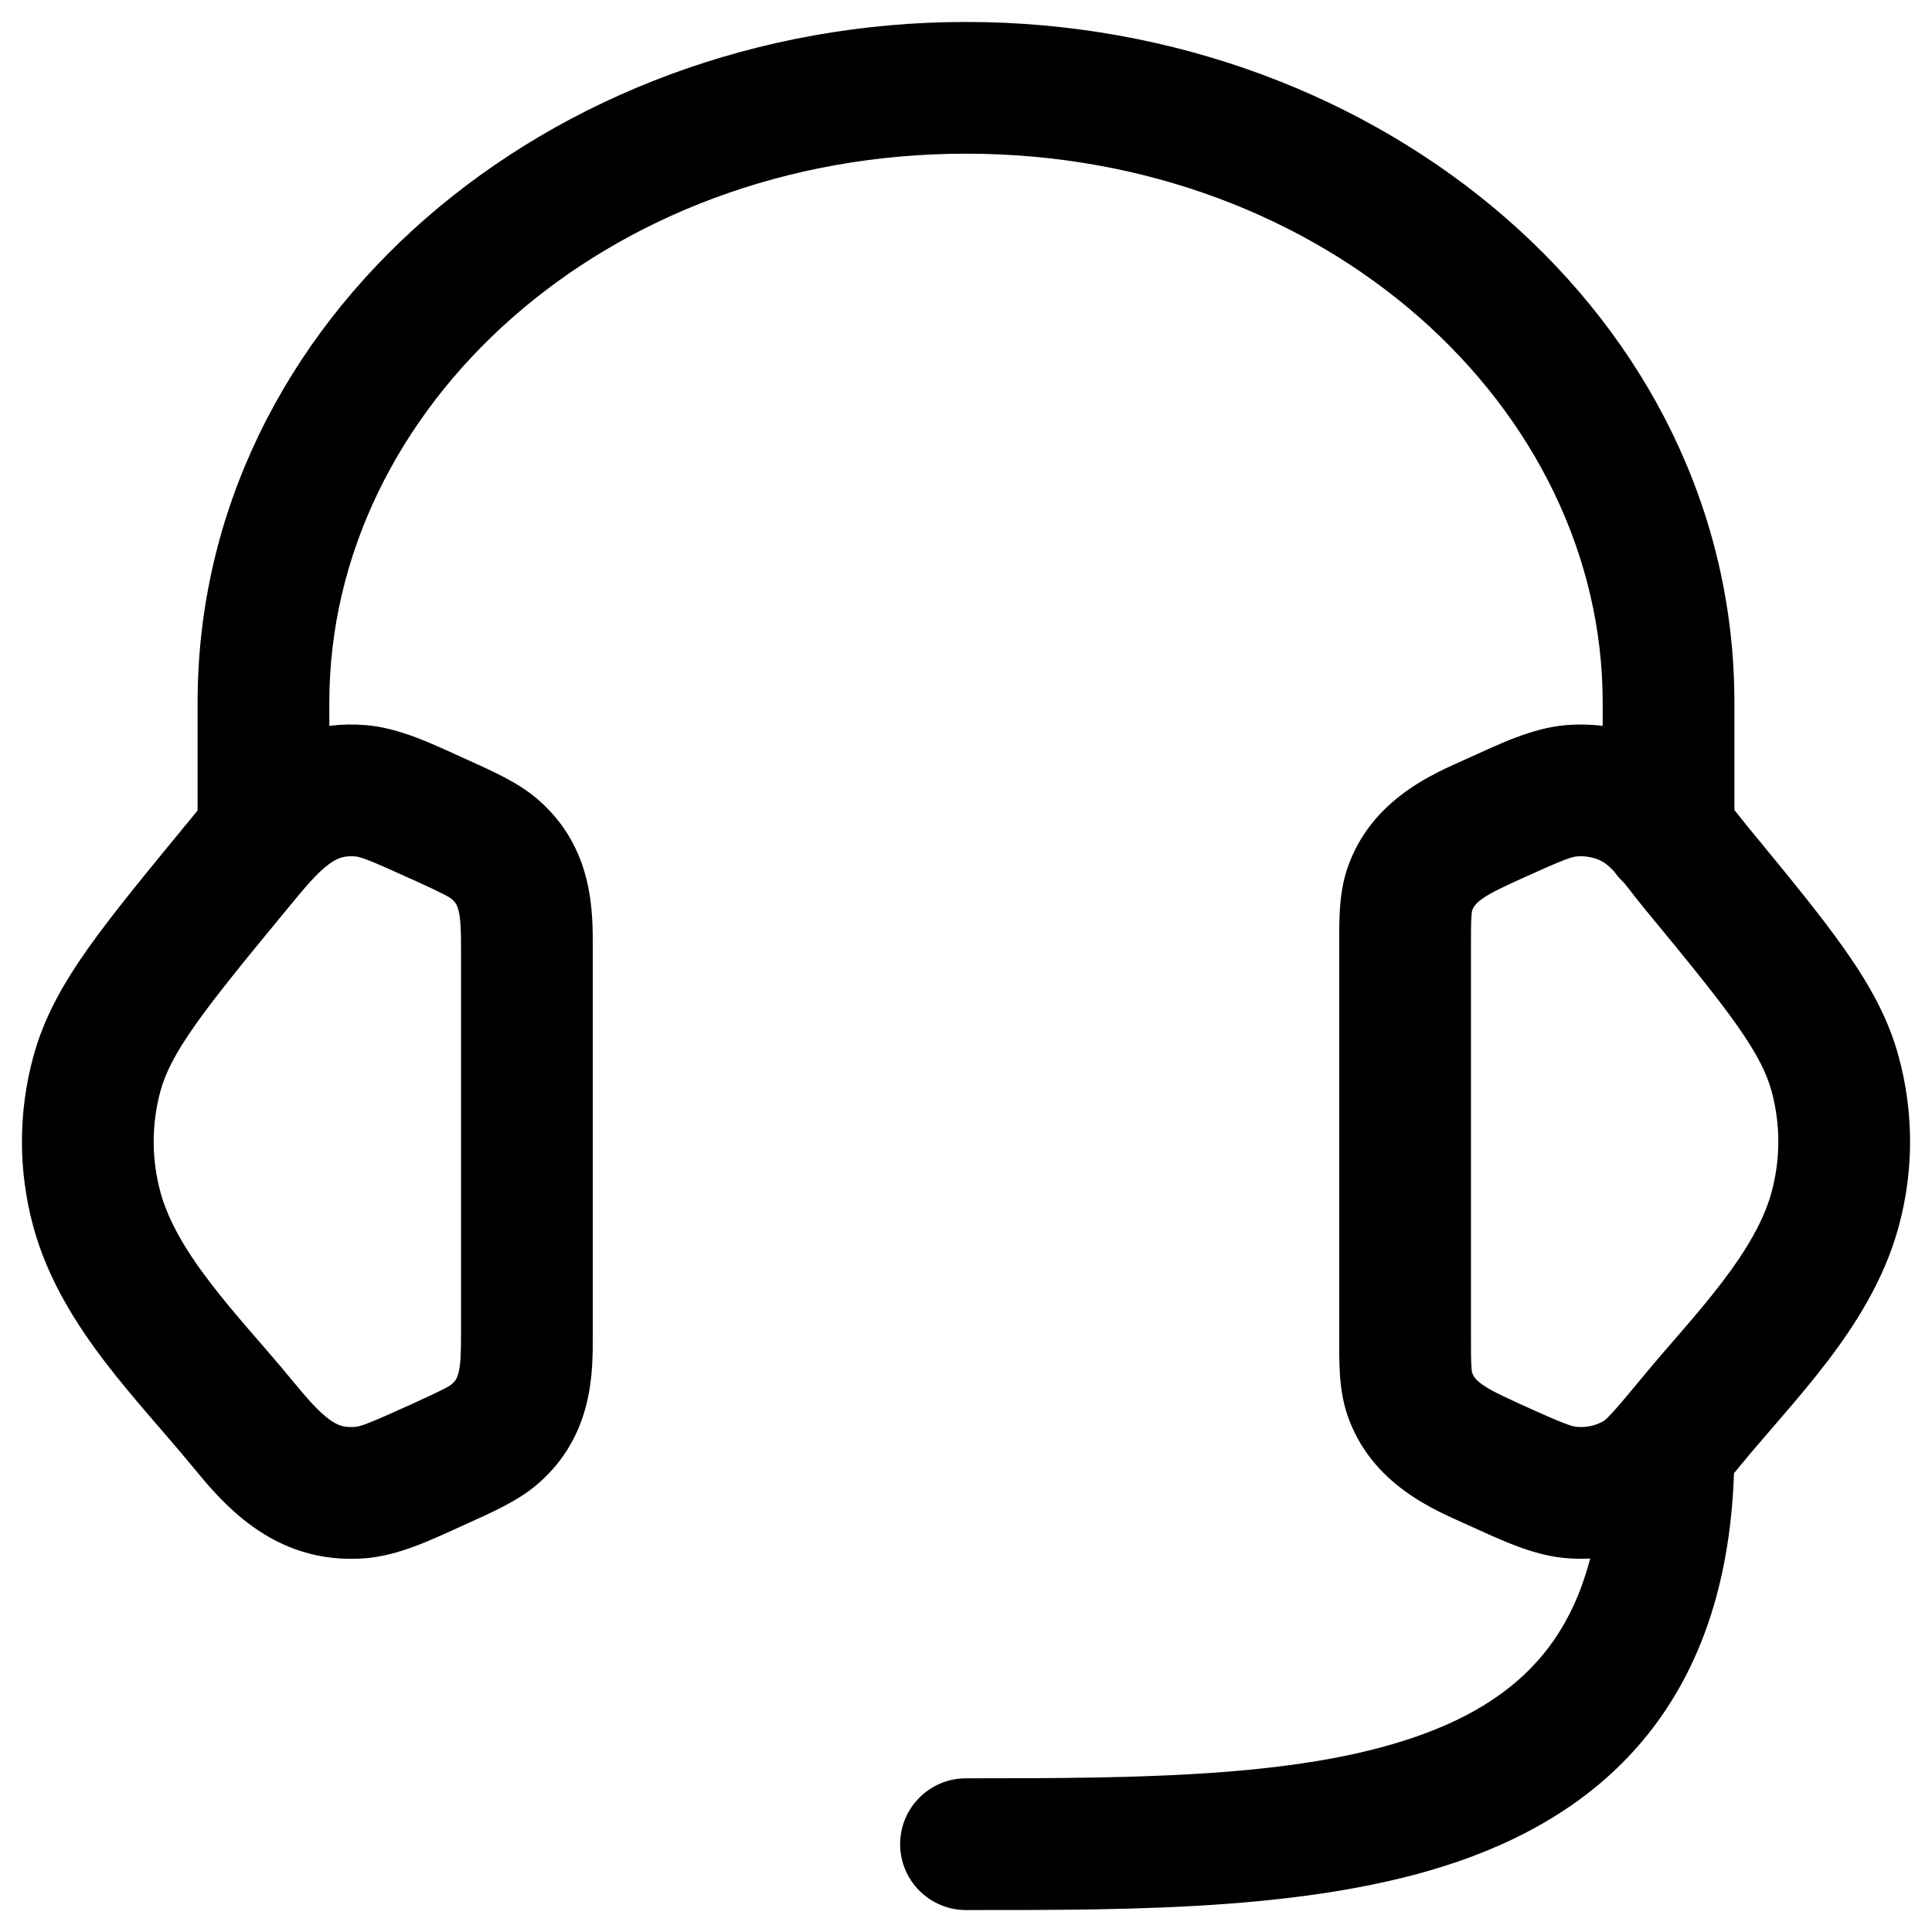 <svg width="22" height="22" viewBox="0 0 22 22" fill="none" xmlns="http://www.w3.org/2000/svg">
<path d="M16.052 10.132L15.341 9.892L15.341 9.892L16.052 10.132ZM17.001 9.329L17.312 10.011L17.312 10.011L17.001 9.329ZM17.897 9.004L17.836 8.257L17.836 8.257L17.897 9.004ZM18.618 9.159L18.251 9.813L18.251 9.813L18.618 9.159ZM19.308 9.873L19.887 9.396L19.887 9.396L19.308 9.873ZM20.895 12.224L20.172 12.421L20.172 12.421L20.895 12.224ZM20.895 13.776L20.172 13.579L20.172 13.579L20.895 13.776ZM19.26 16.185L18.681 15.709L18.681 15.709L19.26 16.185ZM18.618 16.841L18.985 17.495L18.985 17.495L18.618 16.841ZM17.897 16.996L17.836 17.743L17.836 17.743L17.897 16.996ZM17.001 16.671L17.312 15.989L17.312 15.989L17.001 16.671ZM16.052 15.868L15.341 16.108L15.341 16.108L16.052 15.868ZM5.636 9.672L5.144 10.238L5.144 10.238L5.636 9.672ZM4.999 9.329L5.31 8.646L5.31 8.646L4.999 9.329ZM4.103 9.004L4.164 8.257L4.164 8.257L4.103 9.004ZM2.692 9.873L3.271 10.35L3.271 10.35L2.692 9.873ZM1.104 12.224L0.381 12.026L0.381 12.026L1.104 12.224ZM1.104 13.777L1.828 13.579L1.828 13.579L1.104 13.777ZM2.74 16.186L2.161 16.662L2.161 16.662L2.74 16.186ZM4.103 16.996L4.164 17.744L4.164 17.744L4.103 16.996ZM4.999 16.671L5.31 17.354L5.31 17.354L4.999 16.671ZM5.636 16.328L5.144 15.762L5.144 15.762L5.636 16.328ZM18.25 9.5C18.25 9.914 18.586 10.25 19 10.25C19.414 10.25 19.75 9.914 19.75 9.5H18.25ZM2.25 9.5C2.25 9.914 2.586 10.25 3 10.25C3.414 10.25 3.75 9.914 3.75 9.5H2.25ZM19.75 16.5C19.75 16.086 19.414 15.75 19 15.75C18.586 15.75 18.25 16.086 18.25 16.5H19.75ZM11 20.25C10.586 20.25 10.25 20.586 10.25 21C10.25 21.414 10.586 21.75 11 21.75V20.25ZM16.75 10.805C16.75 10.623 16.75 10.52 16.755 10.442C16.759 10.374 16.765 10.364 16.763 10.372L15.341 9.892C15.241 10.191 15.25 10.511 15.25 10.805H16.75ZM16.763 10.372C16.777 10.328 16.801 10.291 16.874 10.238C16.969 10.169 17.092 10.112 17.312 10.011L16.69 8.646C16.358 8.798 15.614 9.086 15.341 9.892L16.763 10.372ZM17.312 10.011C17.815 9.782 17.898 9.757 17.957 9.752L17.836 8.257C17.451 8.288 17.085 8.467 16.69 8.646L17.312 10.011ZM17.957 9.752C18.065 9.743 18.168 9.767 18.251 9.813L18.985 8.505C18.636 8.309 18.234 8.225 17.836 8.257L17.957 9.752ZM18.251 9.813C18.286 9.833 18.342 9.877 18.429 9.977C18.542 10.106 18.578 10.166 18.729 10.35L19.887 9.396C19.834 9.332 19.668 9.115 19.559 8.99C19.423 8.835 19.236 8.646 18.985 8.505L18.251 9.813ZM18.729 10.35C19.208 10.931 19.54 11.336 19.778 11.673C20.01 12.002 20.118 12.223 20.172 12.421L21.619 12.026C21.501 11.593 21.287 11.21 21.004 10.809C20.727 10.415 20.352 9.961 19.887 9.396L18.729 10.35ZM20.172 12.421C20.276 12.802 20.276 13.198 20.172 13.579L21.619 13.974C21.794 13.335 21.794 12.665 21.619 12.026L20.172 12.421ZM20.172 13.579C20.083 13.903 19.888 14.236 19.608 14.603C19.307 14.997 19.023 15.293 18.681 15.709L19.839 16.662C20.085 16.363 20.493 15.915 20.8 15.514C21.128 15.085 21.456 14.571 21.619 13.974L20.172 13.579ZM18.681 15.709C18.34 16.123 18.289 16.165 18.251 16.187L18.985 17.495C19.327 17.303 19.578 16.98 19.839 16.662L18.681 15.709ZM18.251 16.187C18.168 16.233 18.065 16.257 17.957 16.248L17.836 17.743C18.234 17.776 18.636 17.691 18.985 17.495L18.251 16.187ZM17.957 16.248C17.898 16.243 17.815 16.218 17.312 15.989L16.69 17.354C17.085 17.533 17.451 17.712 17.836 17.743L17.957 16.248ZM17.312 15.989C17.092 15.888 16.969 15.831 16.874 15.762C16.801 15.709 16.777 15.672 16.763 15.628L15.341 16.108C15.614 16.914 16.358 17.202 16.69 17.354L17.312 15.989ZM16.763 15.628C16.765 15.636 16.759 15.626 16.755 15.558C16.75 15.48 16.75 15.377 16.75 15.195H15.25C15.25 15.489 15.241 15.809 15.341 16.108L16.763 15.628ZM16.75 15.195V10.805H15.25V15.195H16.75ZM6.75 10.805C6.75 10.396 6.765 9.661 6.128 9.106L5.144 10.238C5.189 10.277 5.207 10.309 5.222 10.37C5.244 10.459 5.25 10.578 5.25 10.805H6.75ZM6.128 9.106C5.898 8.906 5.605 8.781 5.31 8.646L4.688 10.011C5.072 10.186 5.118 10.216 5.144 10.238L6.128 9.106ZM5.31 8.646C4.915 8.467 4.549 8.288 4.164 8.257L4.043 9.752C4.102 9.757 4.185 9.782 4.688 10.012L5.31 8.646ZM4.164 8.257C3.045 8.166 2.442 8.997 2.113 9.397L3.271 10.35C3.482 10.094 3.607 9.944 3.741 9.844C3.84 9.77 3.919 9.742 4.043 9.752L4.164 8.257ZM2.113 9.396C1.649 9.961 1.274 10.415 0.996 10.809C0.713 11.21 0.499 11.593 0.381 12.026L1.828 12.421C1.882 12.223 1.99 12.003 2.222 11.673C2.46 11.336 2.792 10.931 3.271 10.35L2.113 9.396ZM0.381 12.026C0.206 12.665 0.206 13.335 0.381 13.974L1.828 13.579C1.724 13.199 1.724 12.802 1.828 12.421L0.381 12.026ZM0.381 13.974C0.544 14.571 0.872 15.085 1.2 15.514C1.507 15.915 1.915 16.363 2.161 16.662L3.319 15.709C2.977 15.293 2.693 14.997 2.392 14.603C2.112 14.237 1.917 13.903 1.828 13.579L0.381 13.974ZM2.161 16.662C2.501 17.075 3.09 17.83 4.164 17.744L4.043 16.248C3.921 16.258 3.846 16.232 3.757 16.168C3.636 16.082 3.514 15.946 3.319 15.709L2.161 16.662ZM4.164 17.744C4.549 17.712 4.915 17.533 5.31 17.354L4.688 15.989C4.185 16.218 4.102 16.244 4.043 16.248L4.164 17.744ZM5.31 17.354C5.605 17.219 5.898 17.094 6.128 16.894L5.144 15.762C5.118 15.785 5.072 15.814 4.688 15.989L5.31 17.354ZM6.128 16.894C6.765 16.34 6.75 15.604 6.75 15.196H5.25C5.25 15.423 5.244 15.541 5.222 15.63C5.207 15.691 5.189 15.723 5.144 15.762L6.128 16.894ZM6.75 15.196V10.805H5.25V15.196H6.75ZM19.75 9.5V8H18.25V9.5H19.75ZM19.75 8C19.75 3.629 15.735 0.25 11 0.25V1.75C15.101 1.75 18.25 4.639 18.25 8H19.75ZM11 0.25C6.265 0.25 2.25 3.629 2.25 8H3.75C3.75 4.639 6.899 1.75 11 1.75V0.25ZM2.25 8V9.5H3.75V8H2.25ZM18.25 16.5C18.25 17.513 18.026 18.197 17.696 18.675C17.366 19.152 16.883 19.493 16.237 19.735C14.892 20.24 13.047 20.25 11 20.25V21.75C12.953 21.75 15.108 21.76 16.763 21.14C17.617 20.819 18.384 20.317 18.929 19.528C19.474 18.74 19.75 17.737 19.75 16.5H18.25Z" fill="black"/>
</svg>
